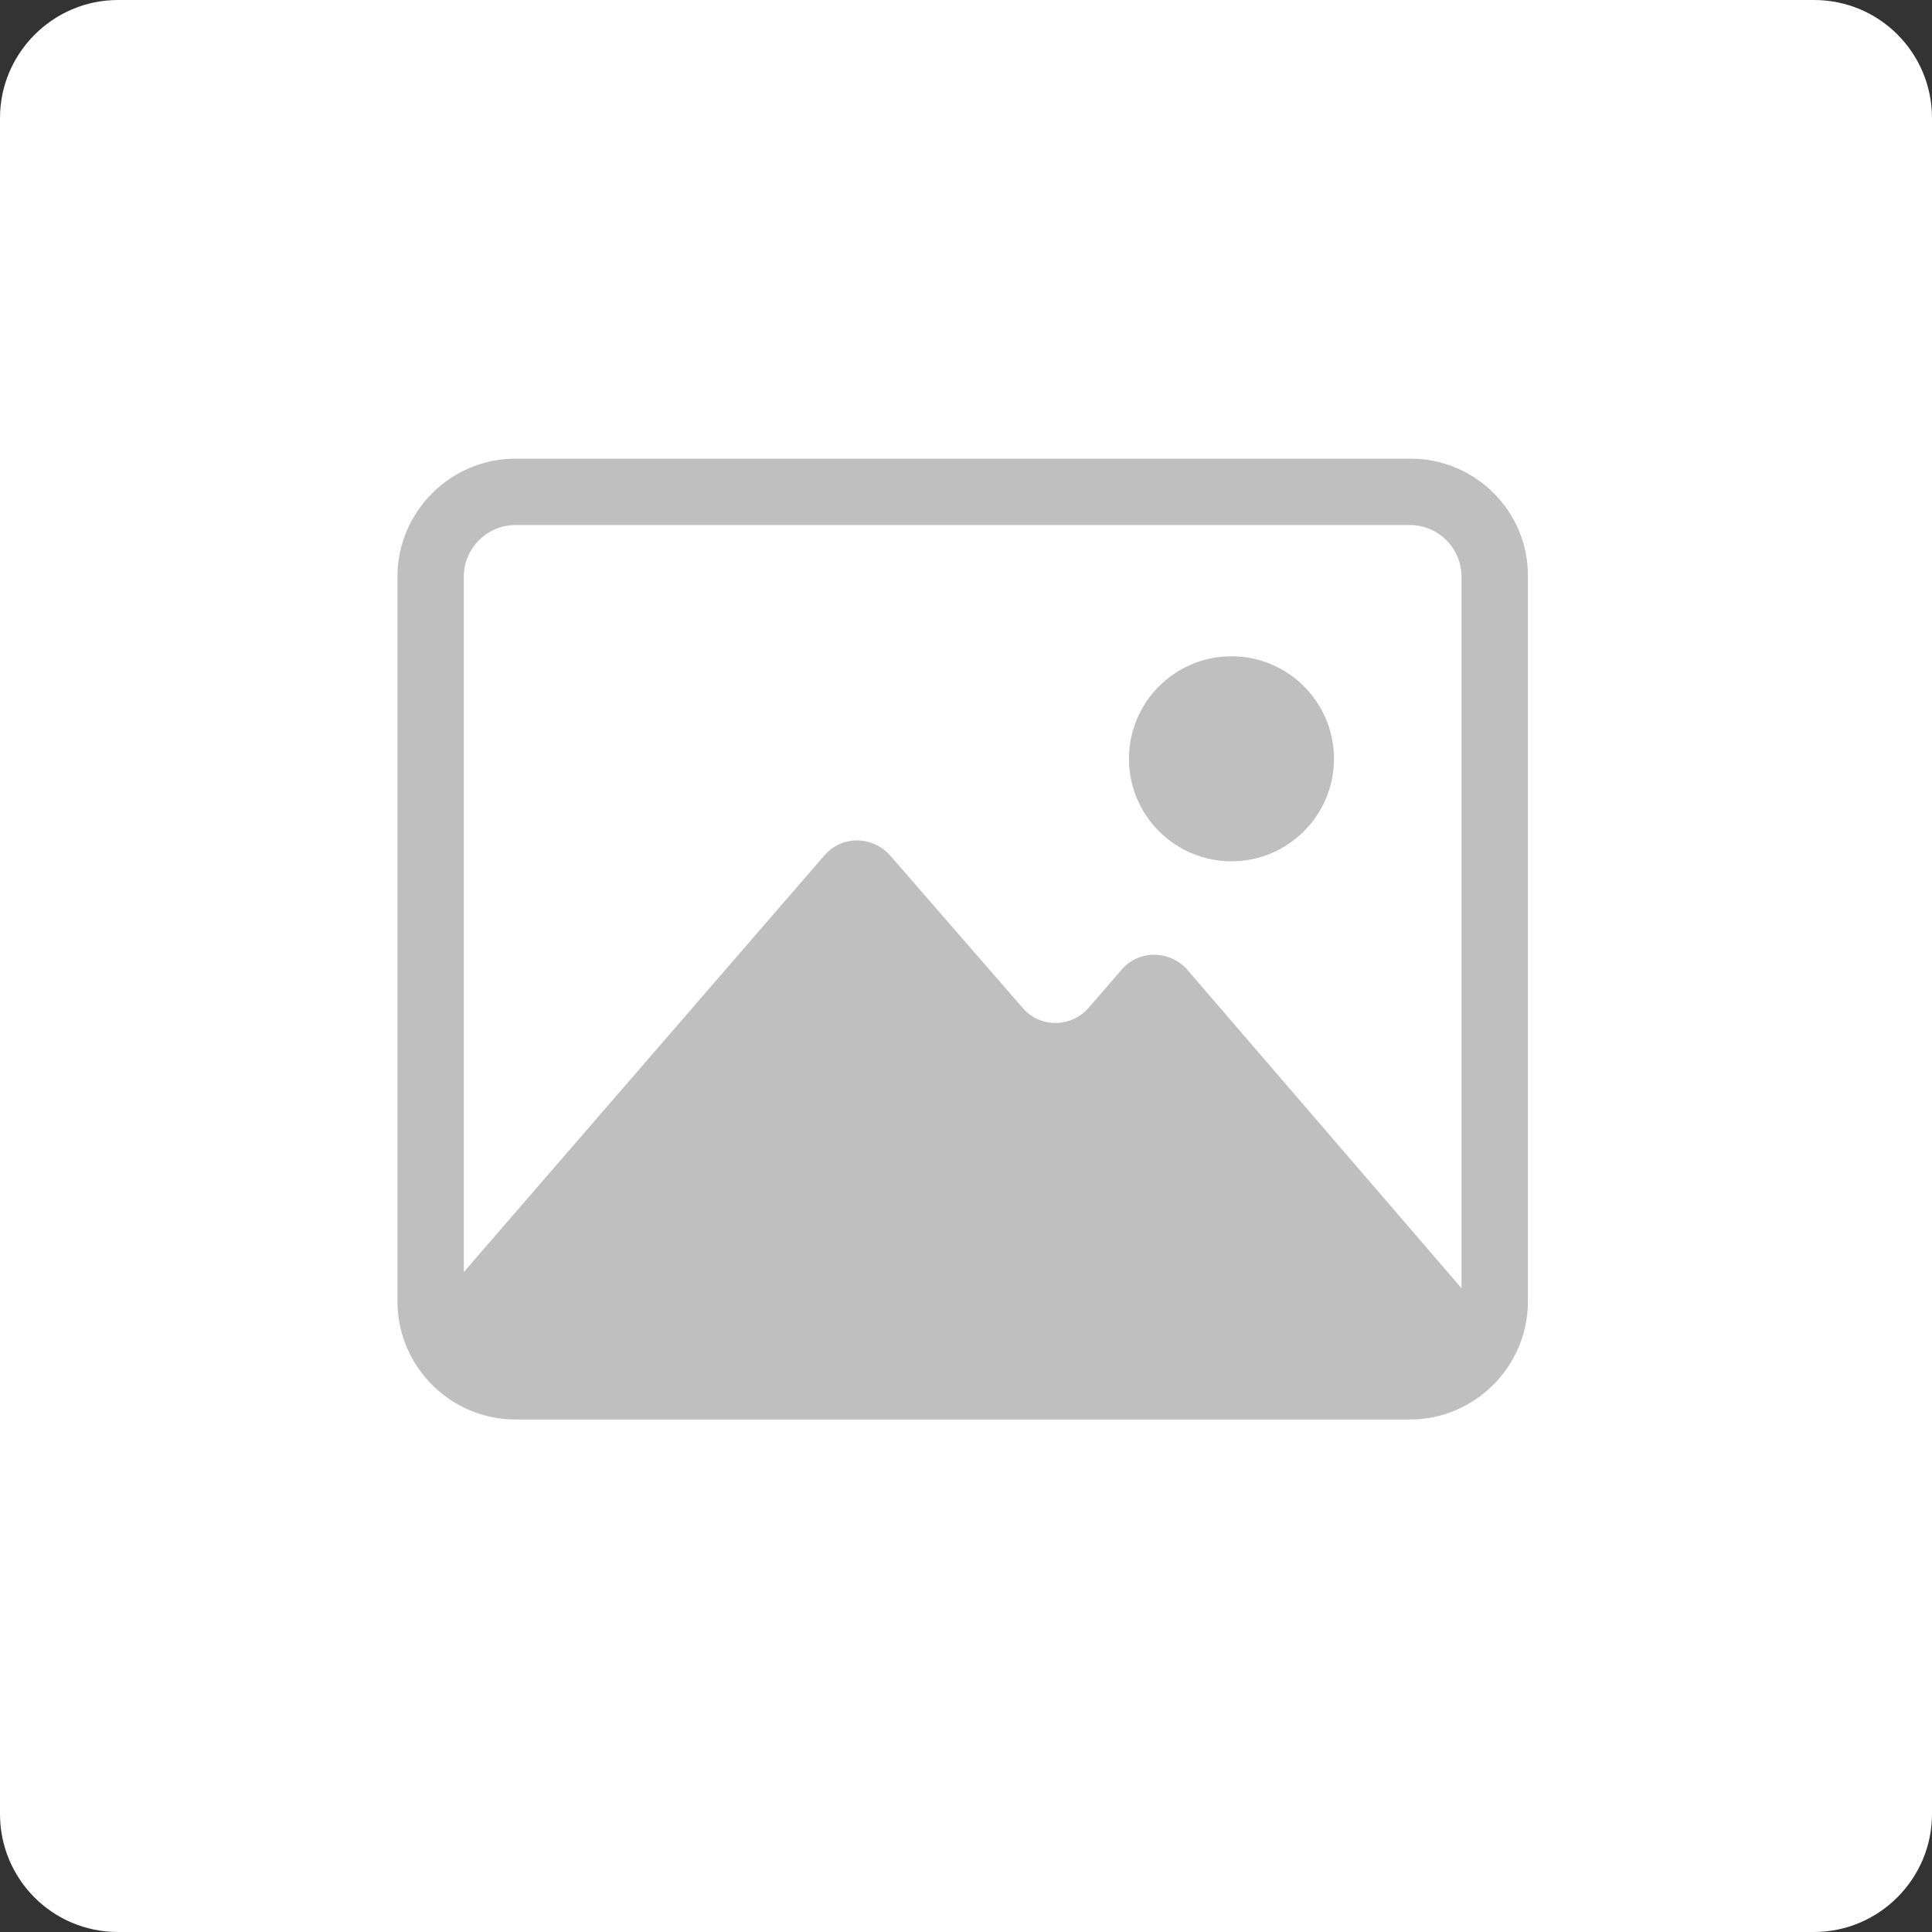 <svg xmlns="http://www.w3.org/2000/svg"  viewBox="0 0 262 262" >
<rect x="0" y="0" width="262" height="262" fill="#333333" stroke="none"/>
<style type="text/css">
	.st0{fill:#FFFFFF;}
	.st1{fill:#BFBFBF;}
</style>
<path class="st0" d="M246,262H16c-8.9,0-16-7.2-16-16V16C0,7.2,7.2,0,16,0H246c8.9,0,16,7.2,16,16V246C262,254.8,254.8,262,246,262
		z"/>
<path class="st1" d="M191.3,62.2H69.9c-8.8,0-16,7.2-16,16v98.3c0,8.8,7.2,16,16,16h121.3c8.8,0,16-7.2,16-16V78.2
	C207.3,69.4,200.1,62.2,191.3,62.2z M69.9,71.2h121.3c3.9,0,7,3.2,7,7v96.5L161,131.5c-2.4-2.7-6.6-2.7-8.9,0l-4.5,5.2
	c-2.4,2.7-6.6,2.7-8.9,0L120.7,116c-2.4-2.7-6.6-2.7-8.9,0l-48.9,56.5V78.2C62.9,74.3,66.1,71.2,69.9,71.2z"/>
<circle class="st1" cx="167" cy="102.9" r="13.9"/>
</svg>